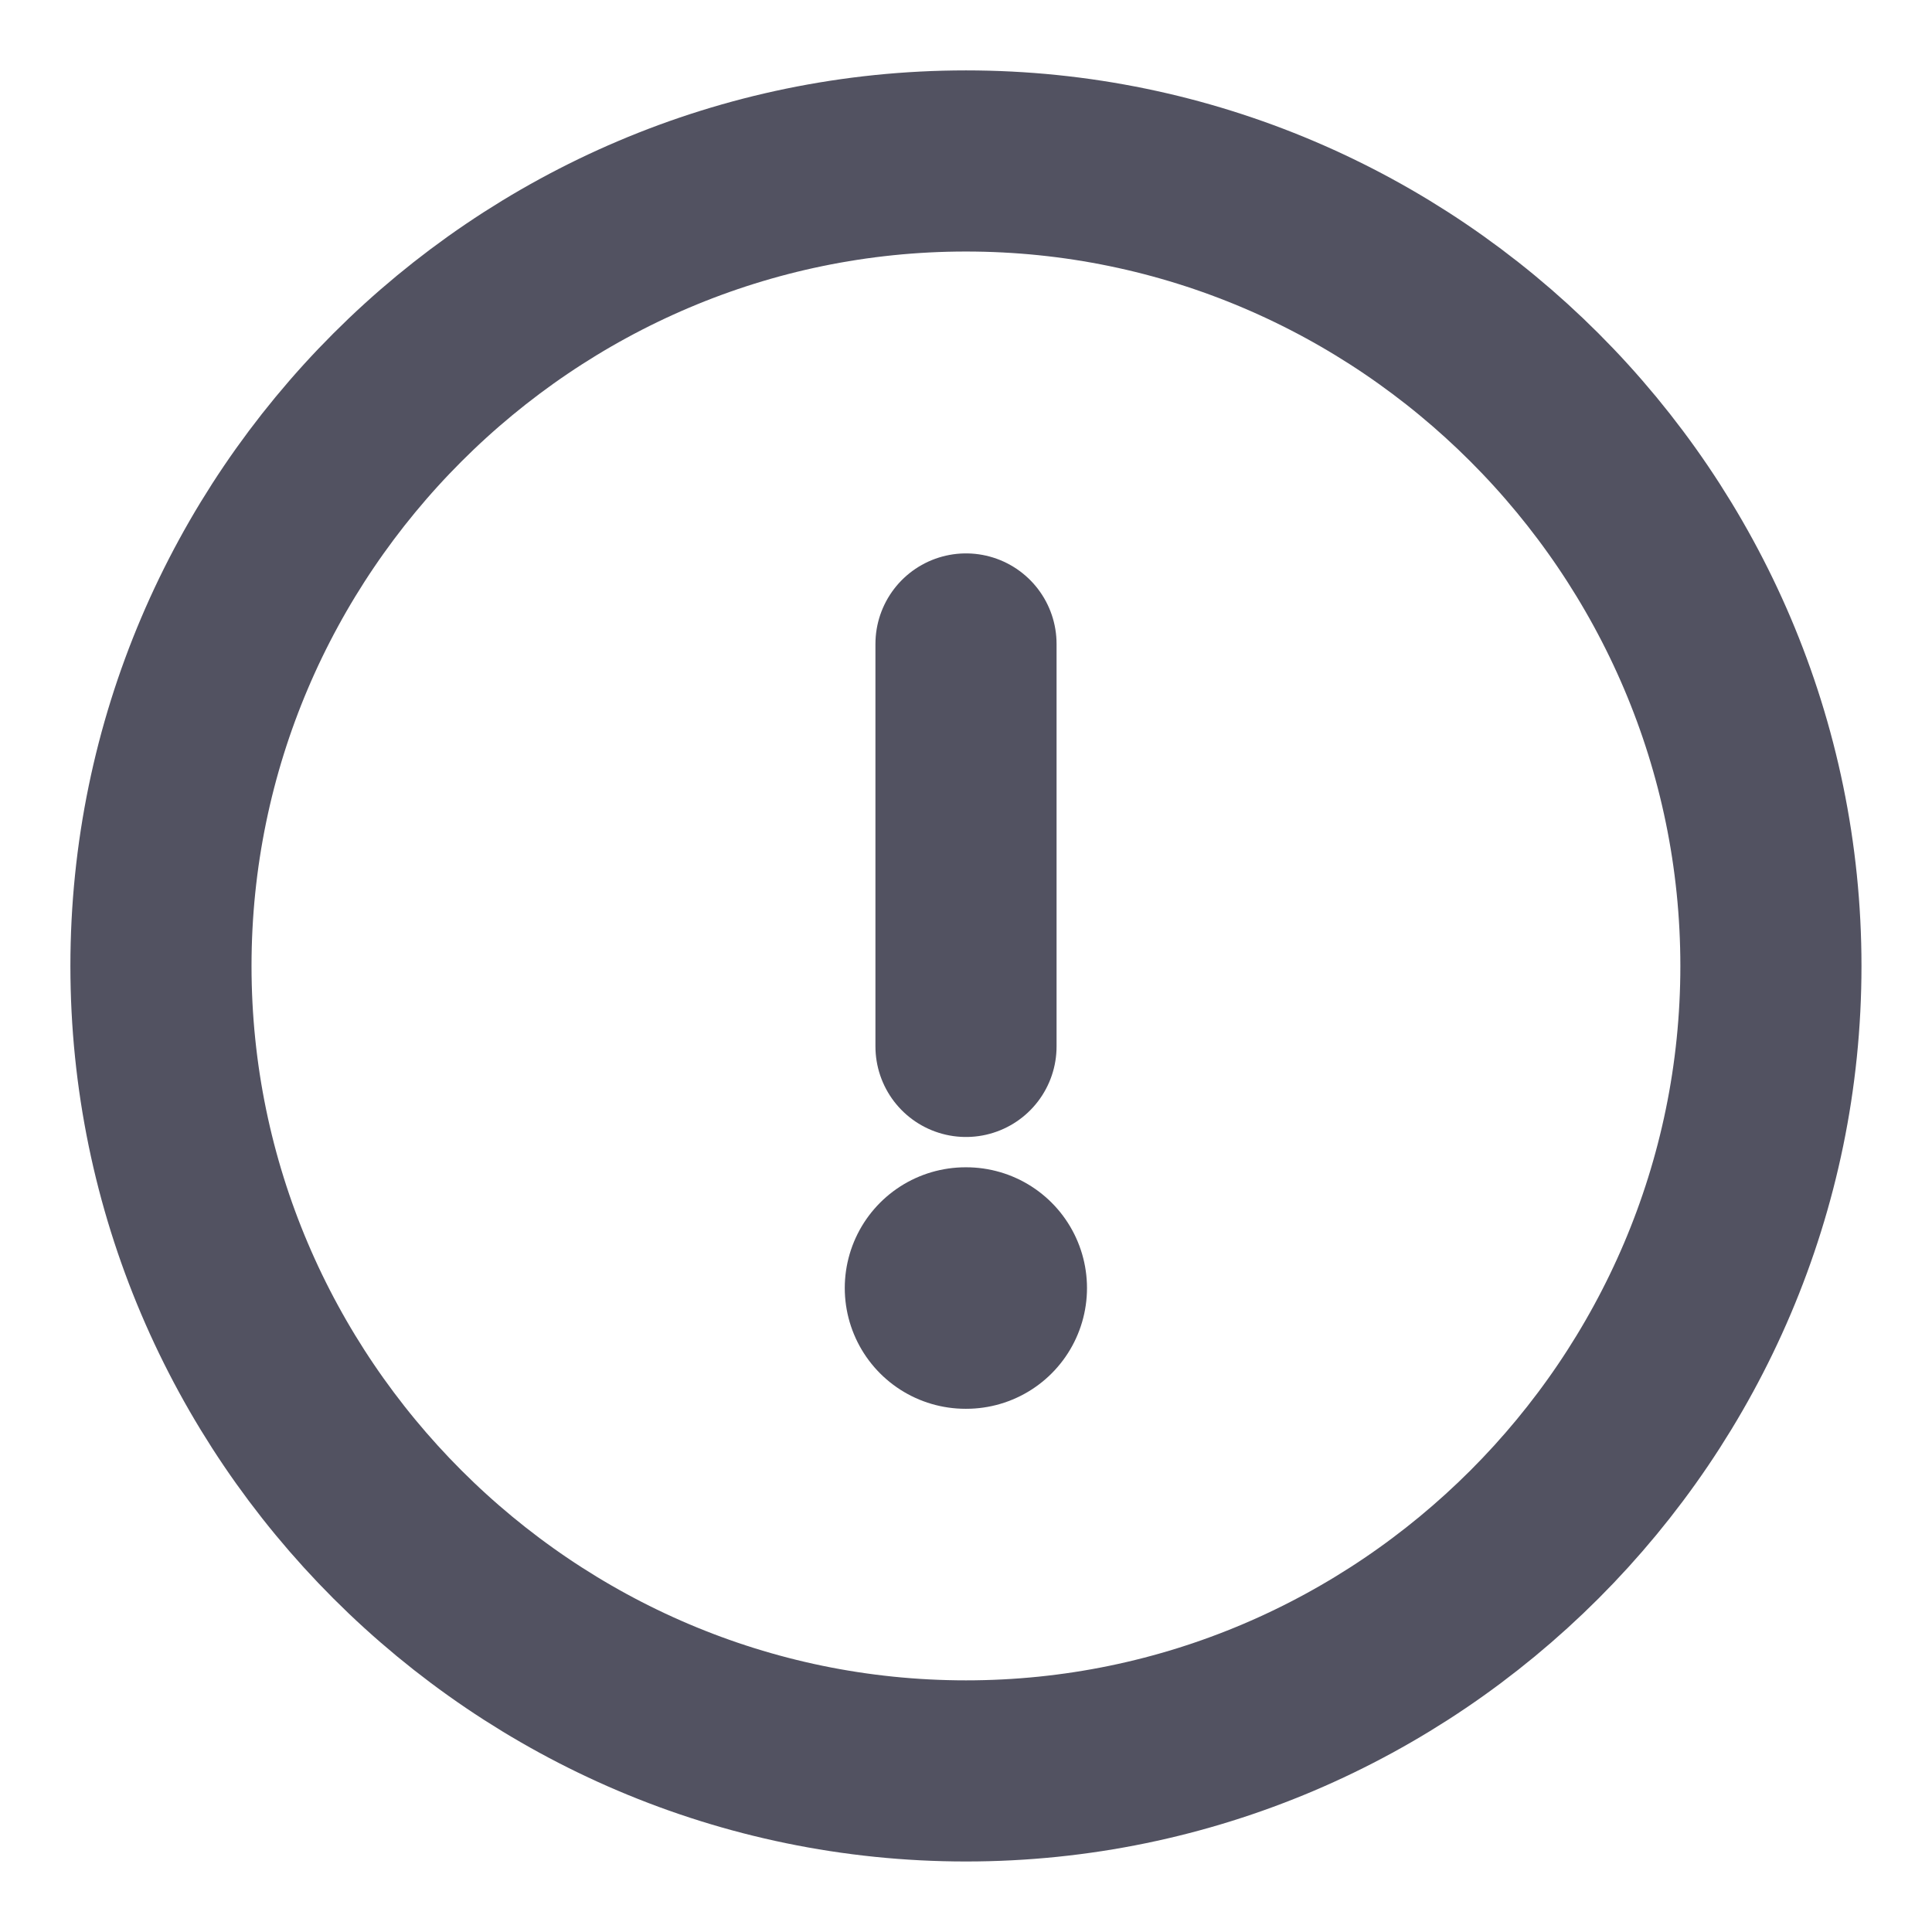 <svg width="16" height="16" viewBox="0 0 16 16" fill="none" xmlns="http://www.w3.org/2000/svg">
<path d="M8 14.666C11.666 14.666 14.666 11.666 14.666 8C14.666 4.333 11.666 1.333 8 1.333C4.333 1.333 1.333 4.333 1.333 8C1.333 11.666 4.333 14.666 8 14.666Z" stroke="#525261" stroke-width="1.5" stroke-linecap="round" stroke-linejoin="round"/>
<path d="M8 5.333V8.666" stroke="#525261" stroke-width="1.5" stroke-linecap="round" stroke-linejoin="round"/>
<path d="M7.996 10.667H8.002" stroke="#525261" stroke-width="2" stroke-linecap="round" stroke-linejoin="round"/>
</svg>
